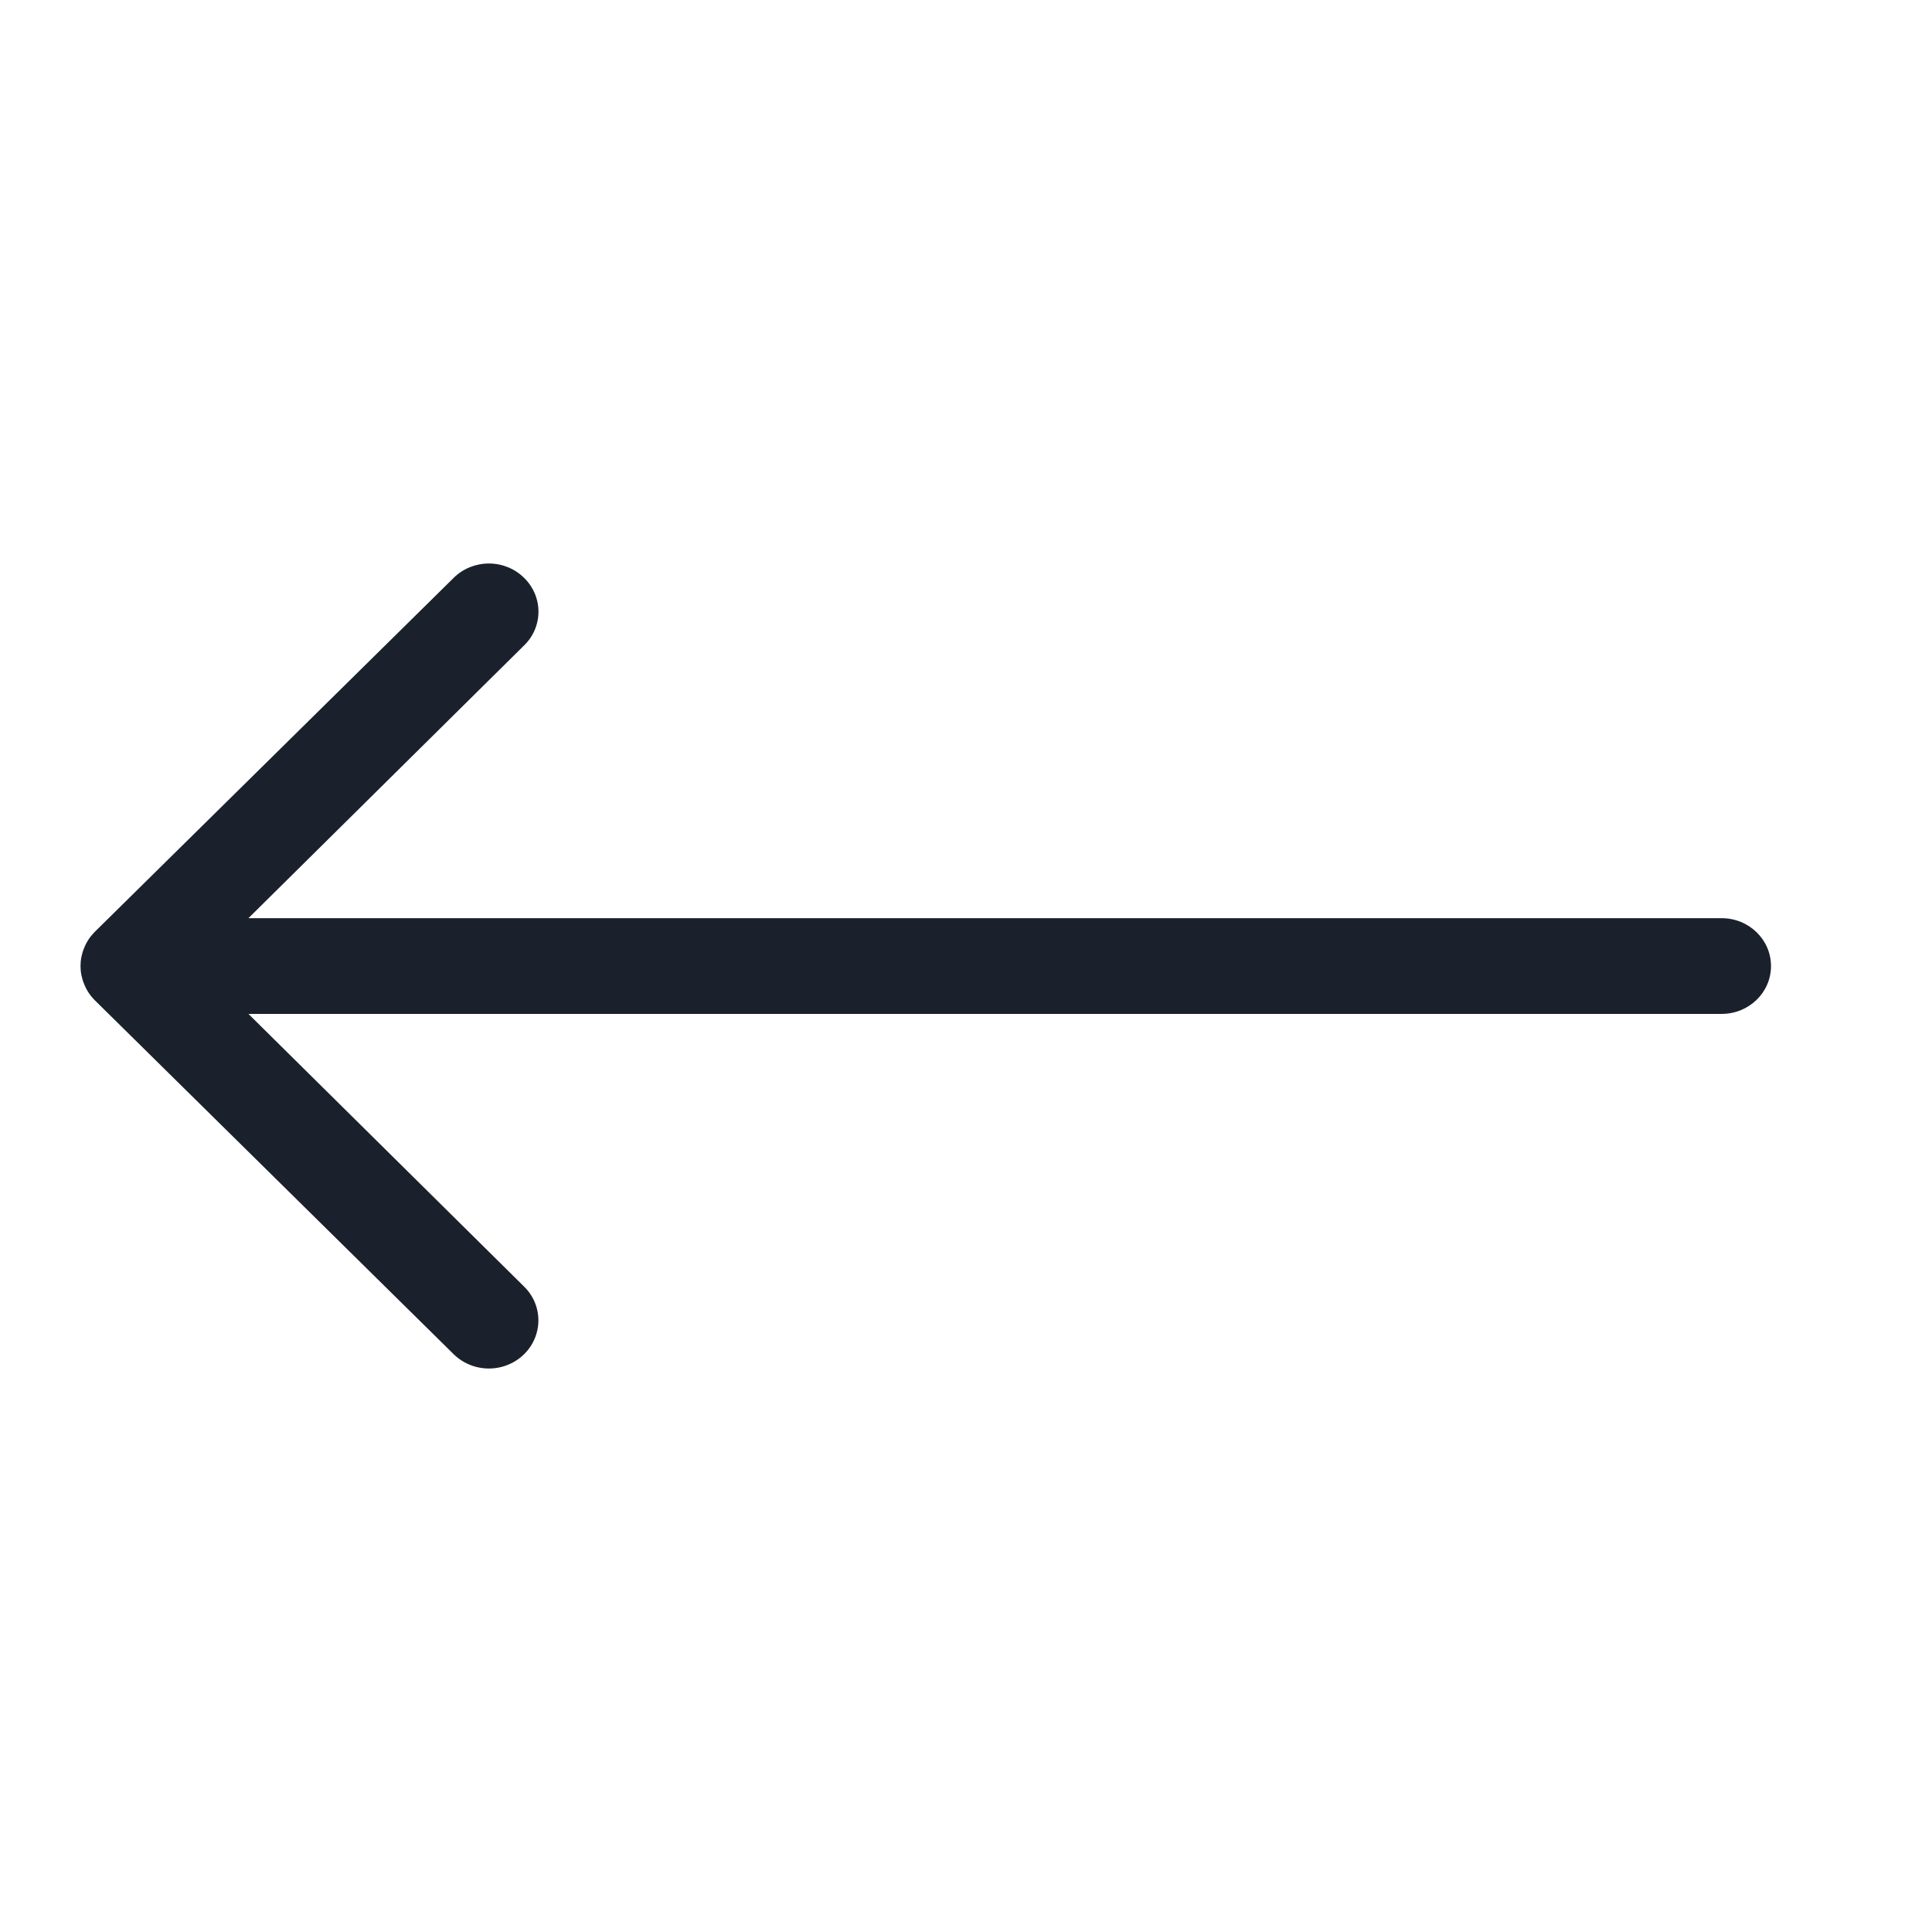 <svg width="24" height="24" viewBox="0 0 24 24" fill="none" xmlns="http://www.w3.org/2000/svg">
<path fill-rule="evenodd" clip-rule="evenodd" d="M1.046 12.226C1.075 12.3 1.119 12.366 1.175 12.423L5.638 16.825C5.793 16.976 6.02 17.035 6.232 16.98C6.445 16.924 6.61 16.764 6.667 16.557C6.724 16.351 6.664 16.131 6.508 15.98L3.086 12.595L21.387 12.595C21.726 12.595 22 12.329 22 12.001C22 11.672 21.726 11.406 21.387 11.406L3.086 11.406L6.508 8.02C6.624 7.909 6.689 7.757 6.689 7.598C6.689 7.44 6.624 7.288 6.508 7.176C6.393 7.063 6.236 7 6.073 7C5.91 7 5.753 7.063 5.638 7.176L1.175 11.578C1.119 11.635 1.075 11.701 1.046 11.774C0.985 11.919 0.985 12.082 1.046 12.226Z" fill="#1A202C"/>
</svg>
